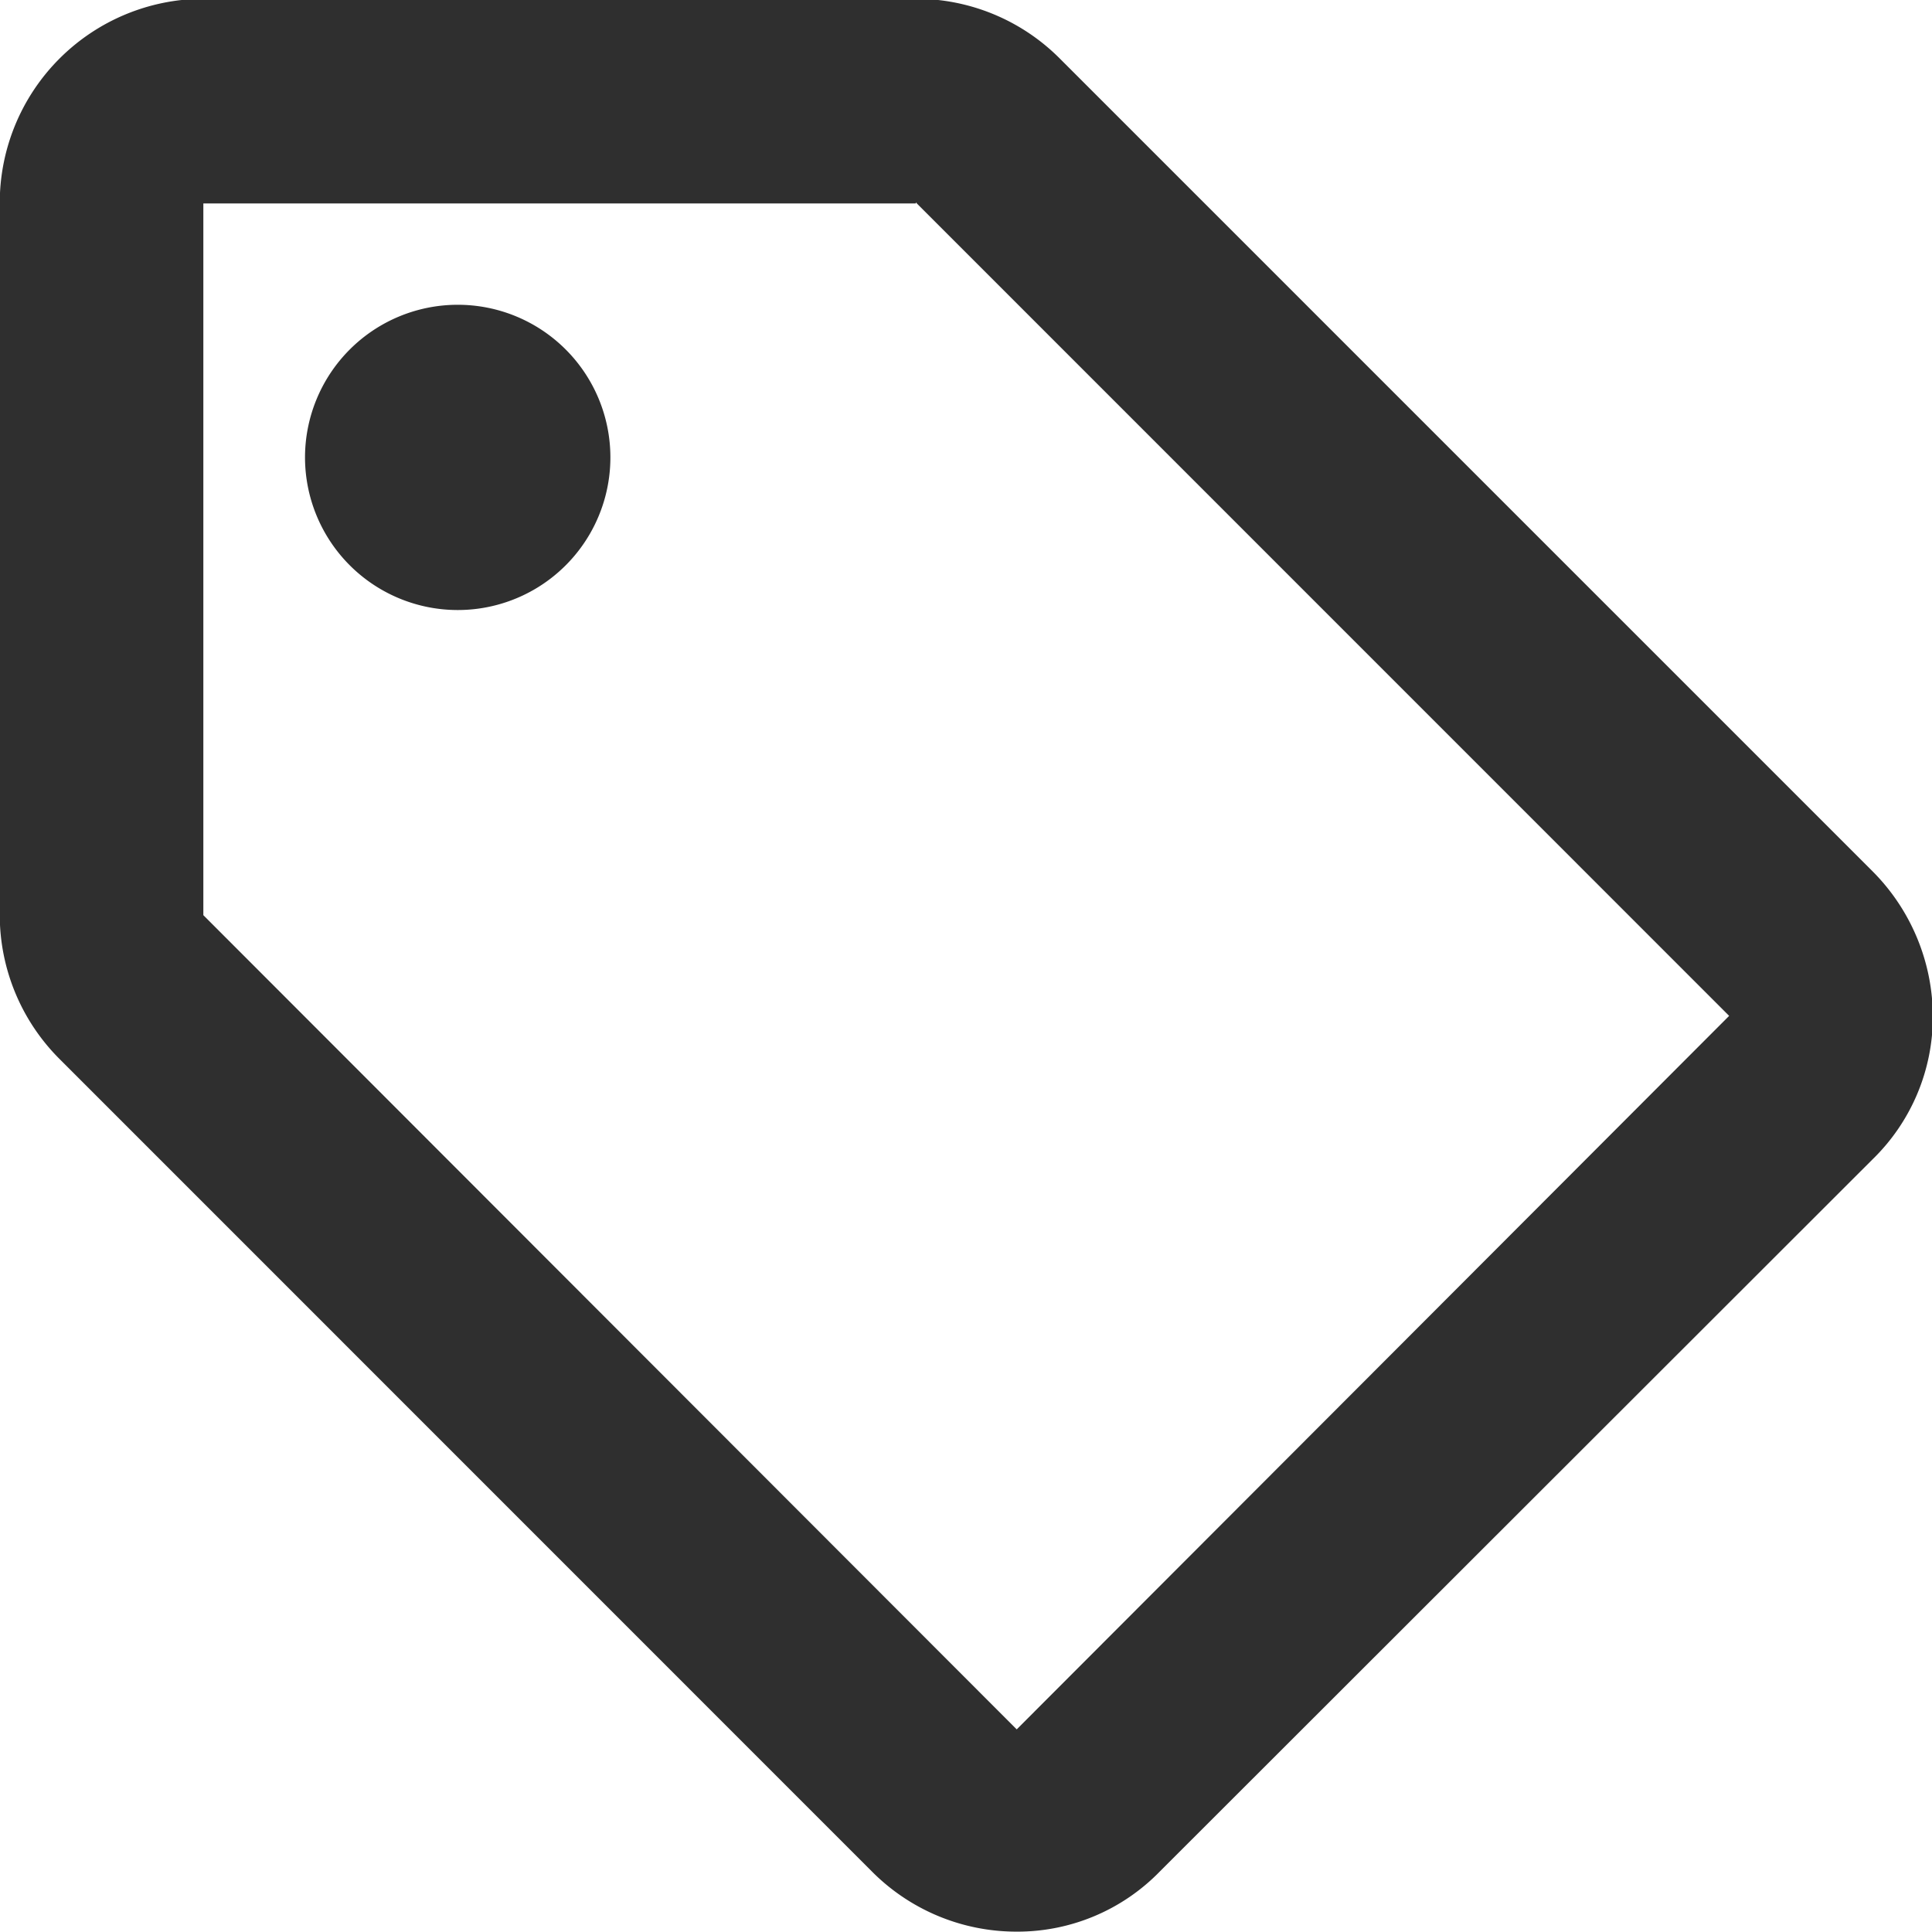 <svg xmlns="http://www.w3.org/2000/svg" width="16" height="15.999" viewBox="0 0 16 15.999">
  <path id="União_30" data-name="União 30" d="M-10897.769-4554.489l-6.735-6.736a1.686,1.686,0,0,1-.5-1.2v-5.9a1.69,1.69,0,0,1,1.685-1.685h5.9a1.681,1.681,0,0,1,1.188.489l6.736,6.736a1.709,1.709,0,0,1,.5,1.2,1.648,1.648,0,0,1-.5,1.187l-5.9,5.895a1.645,1.645,0,0,1-1.187.5A1.686,1.686,0,0,1-10897.769-4554.489Zm-5.549-7.932,6.736,6.743,5.9-5.909-6.736-6.737v.009h-5.9Zm.842-3.792a1.265,1.265,0,0,1,1.265-1.263,1.264,1.264,0,0,1,1.264,1.263,1.264,1.264,0,0,1-1.264,1.265A1.265,1.265,0,0,1-10902.476-4566.212Z" transform="translate(10905.002 4570)" fill="#2f2f2f"/>
</svg>
